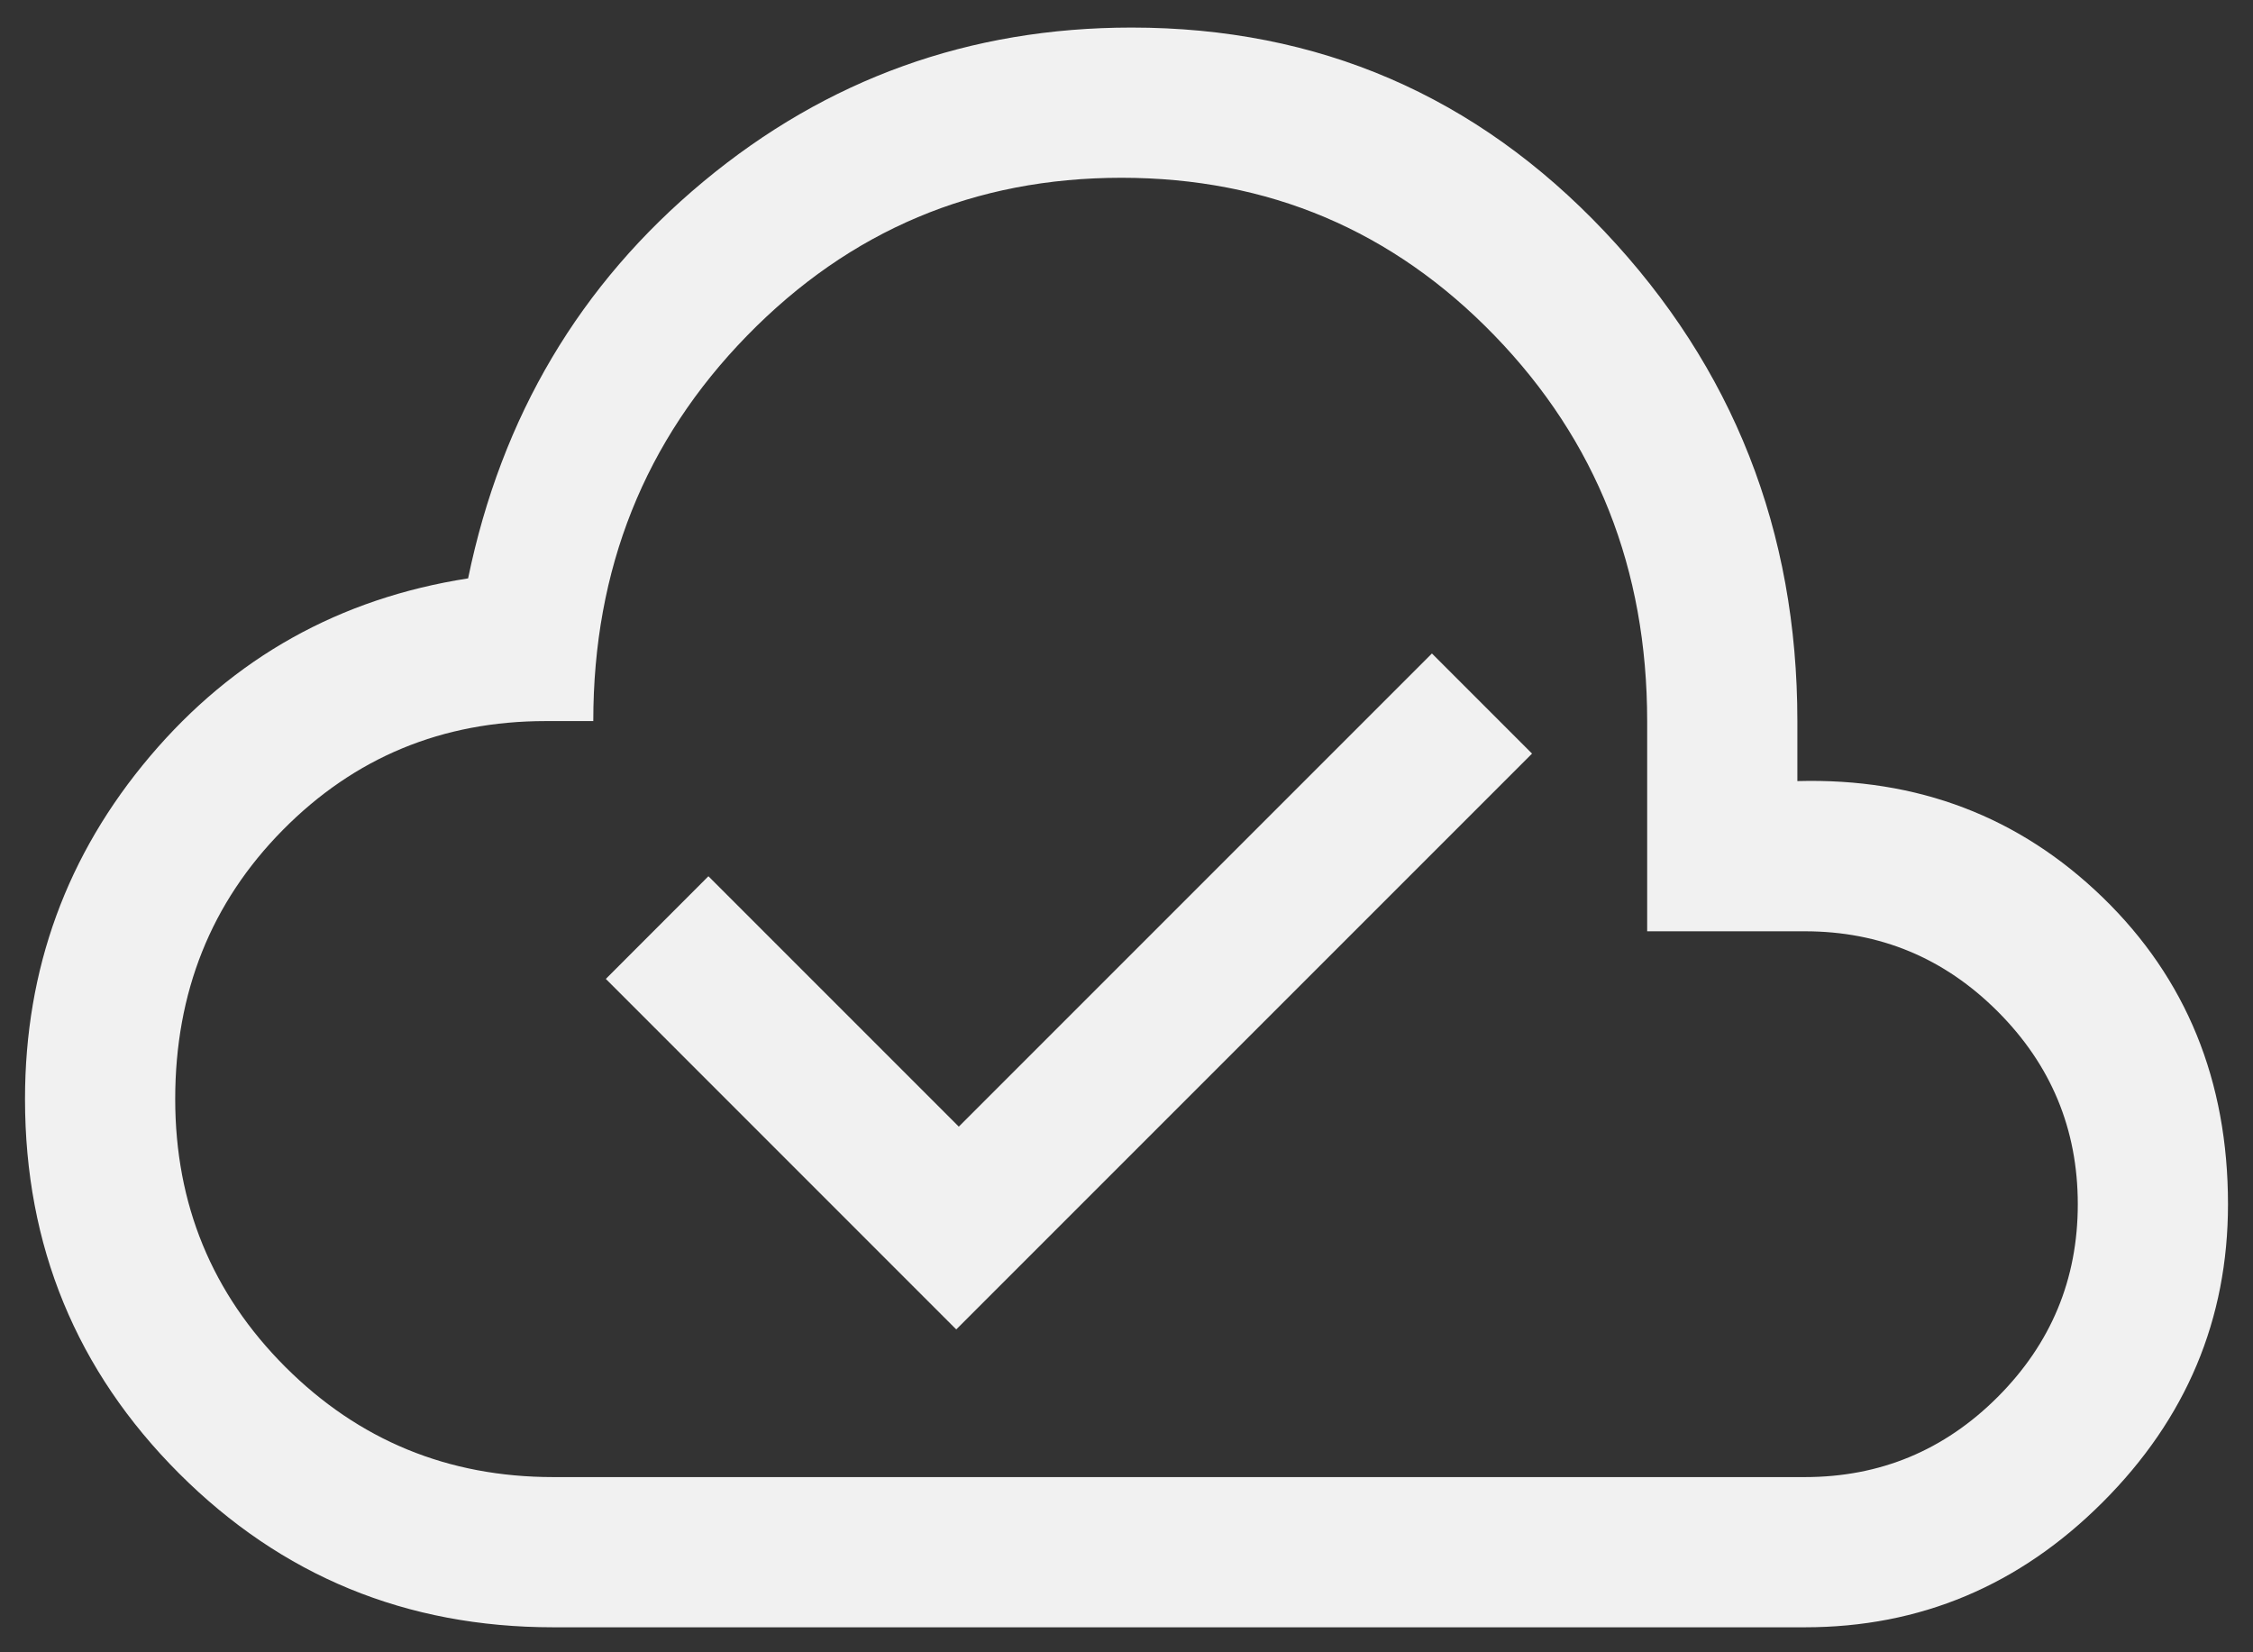 <svg width="30" height="22" viewBox="0 0 30 22" fill="none" xmlns="http://www.w3.org/2000/svg">
    <rect x="0" y="0" width="30" height="22" fill="#333333" stroke="none"/>
    <path d="M12.733 17.701L20.4 10.034L19.067 8.701L12.767 15.001L9.433 11.667L8.067 13.034L12.733 17.701ZM7.367 21.667C5.411 21.667 3.75 20.984 2.383 19.617C1.017 18.25 0.333 16.589 0.333 14.634C0.333 12.9 0.889 11.378 2 10.067C3.111 8.756 4.522 7.967 6.233 7.701C6.678 5.545 7.722 3.784 9.367 2.417C11.011 1.051 12.911 0.367 15.067 0.367C17.555 0.367 19.655 1.273 21.367 3.084C23.078 4.895 23.933 7.067 23.933 9.601V10.4C25.533 10.356 26.889 10.873 28 11.95C29.111 13.028 29.667 14.389 29.667 16.034C29.667 17.567 29.111 18.889 28 20C26.889 21.112 25.567 21.667 24.033 21.667H7.367ZM7.367 19.667H24.033C25.033 19.667 25.889 19.312 26.6 18.601C27.311 17.889 27.667 17.034 27.667 16.034C27.667 15.034 27.311 14.178 26.6 13.467C25.889 12.756 25.033 12.4 24.033 12.4H21.933V9.601C21.933 7.578 21.256 5.867 19.9 4.467C18.544 3.067 16.889 2.367 14.933 2.367C12.978 2.367 11.317 3.067 9.95 4.467C8.583 5.867 7.9 7.578 7.9 9.601H7.267C5.889 9.601 4.722 10.084 3.767 11.05C2.811 12.017 2.333 13.212 2.333 14.634C2.333 16.034 2.822 17.223 3.8 18.201C4.778 19.178 5.967 19.667 7.367 19.667Z" fill="#F1F1F1"/>
    </svg>
    